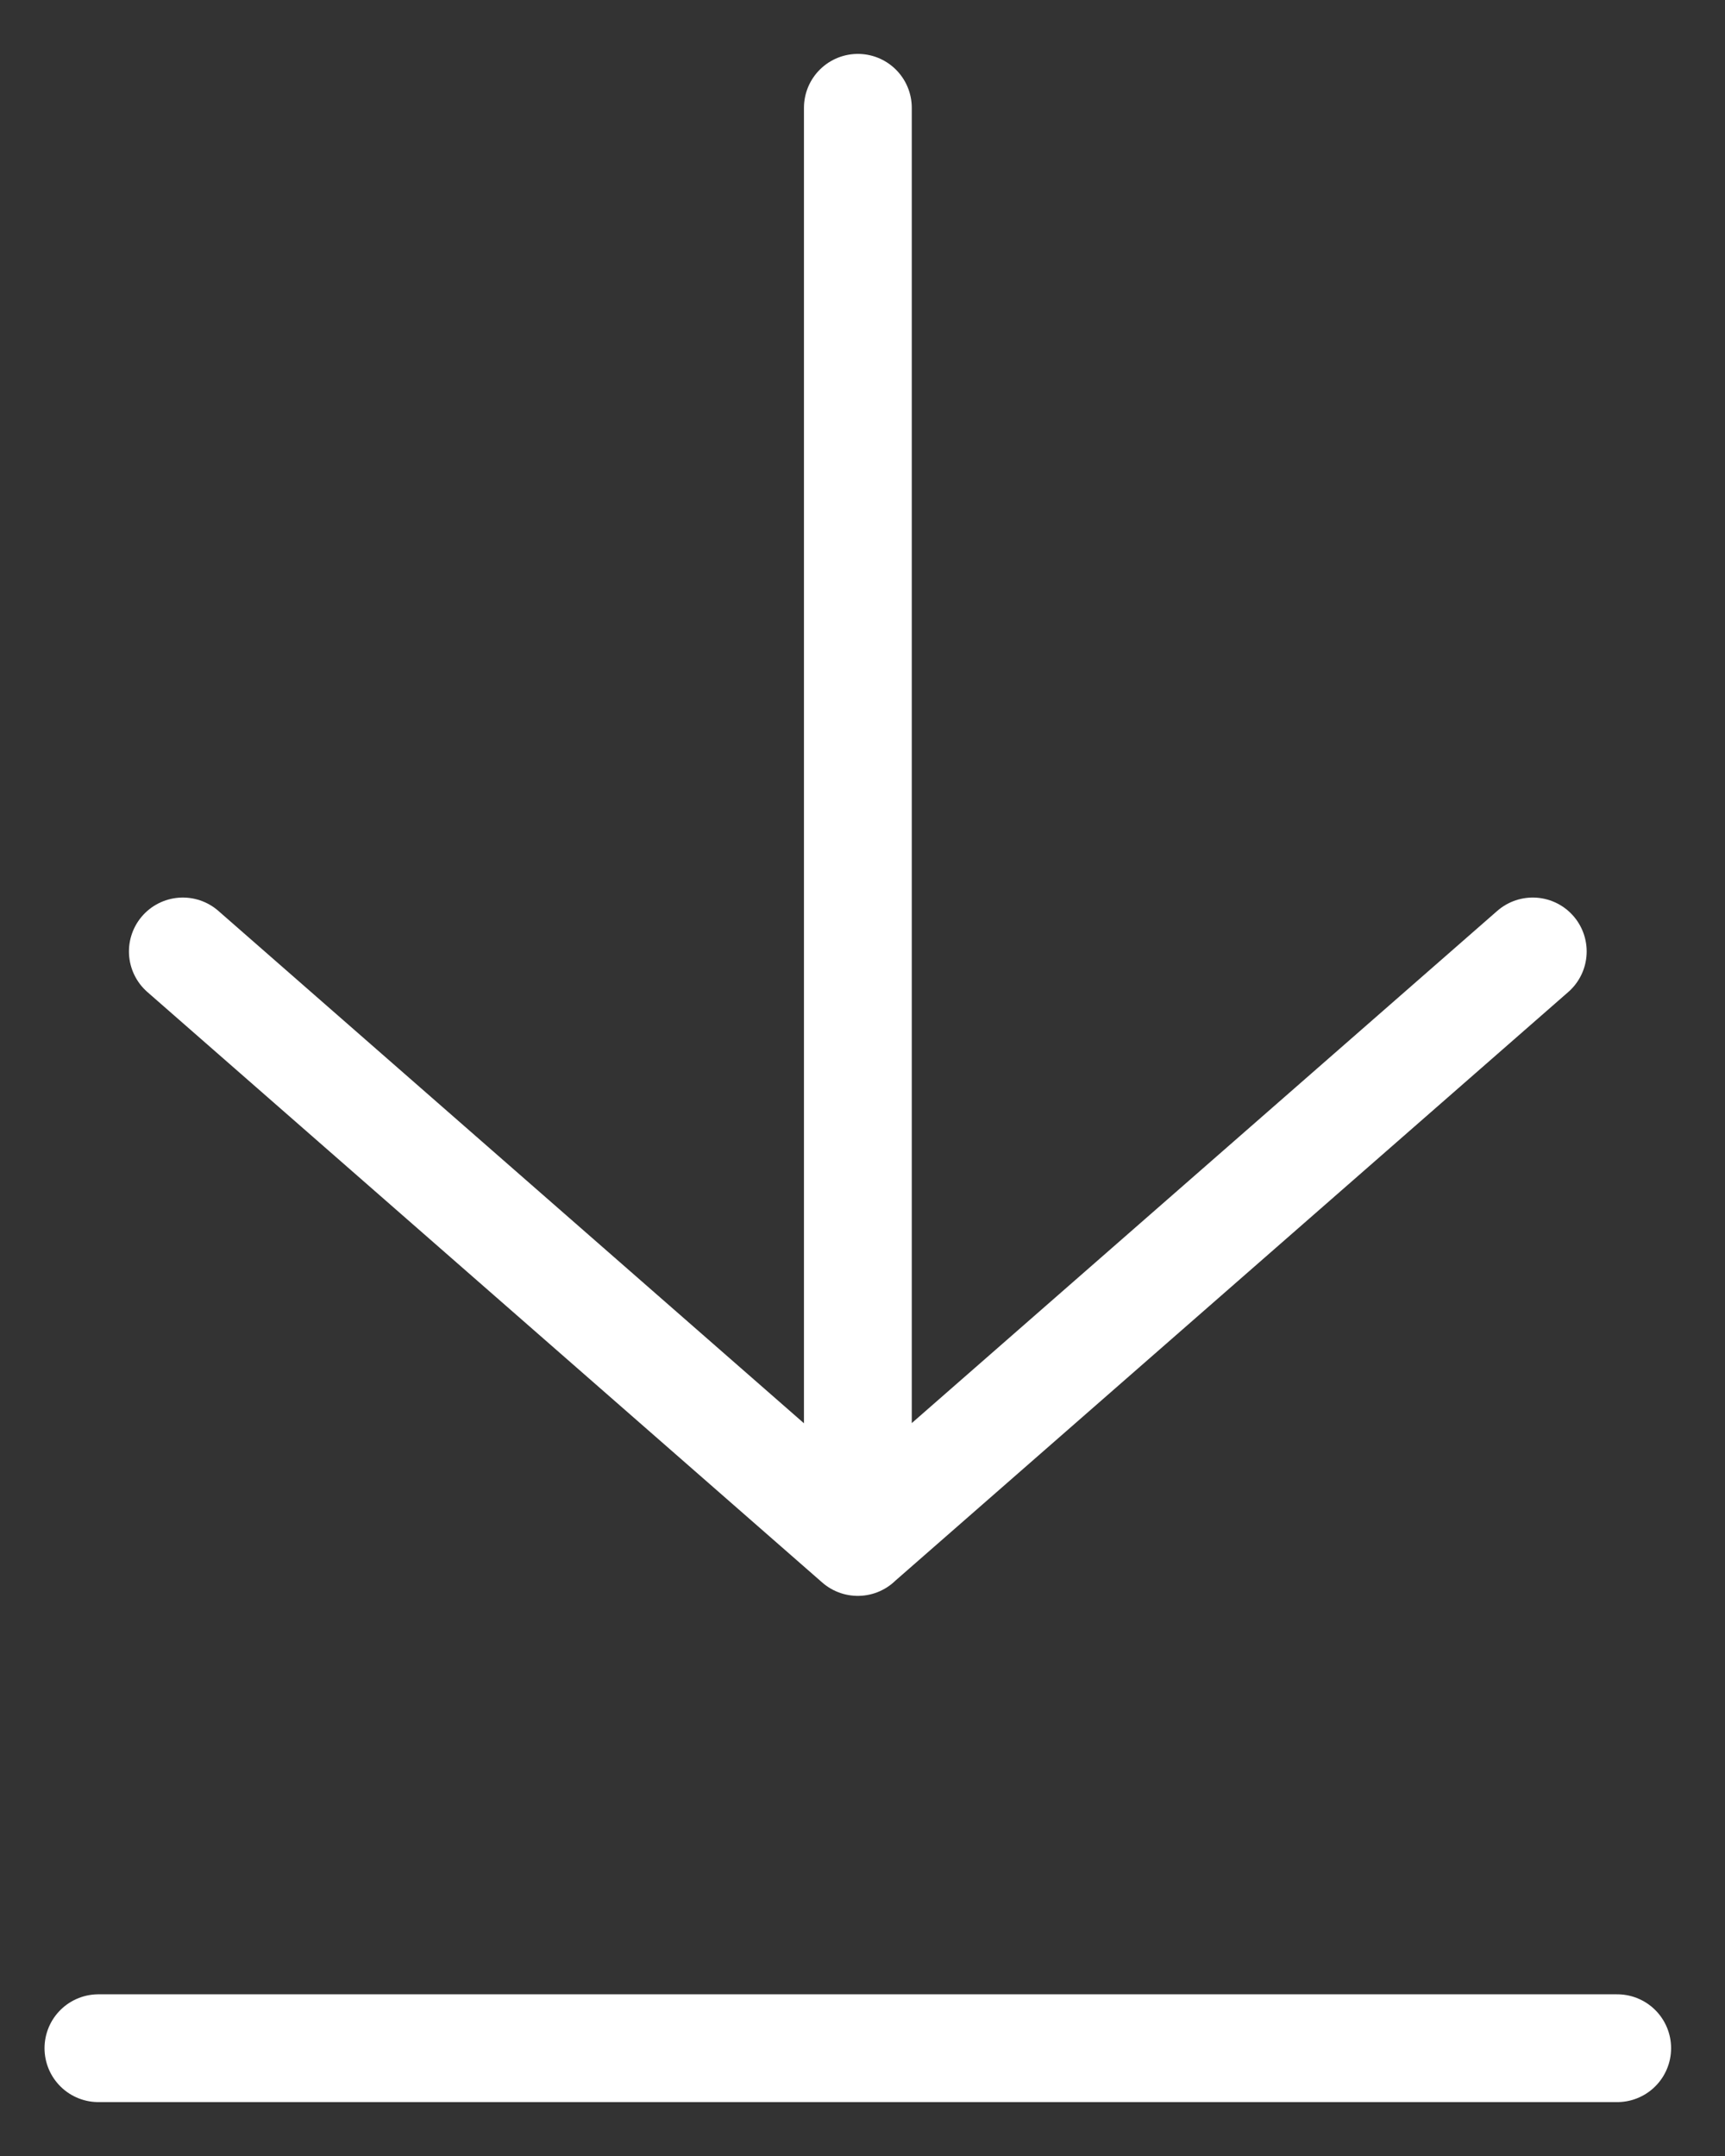 <svg width="16" height="20" viewBox="0 0 16 20" fill="none" xmlns="http://www.w3.org/2000/svg"><rect x="0" y="0" width="16" height="20" fill="#333333" stroke="none"/><path d="M.913 19H15M1.696 8.826l6.26 5.478m0 0l6.261-5.478m-6.26 5.478V1" stroke="#fff" stroke-linecap="round" stroke-linejoin="round"/></svg>